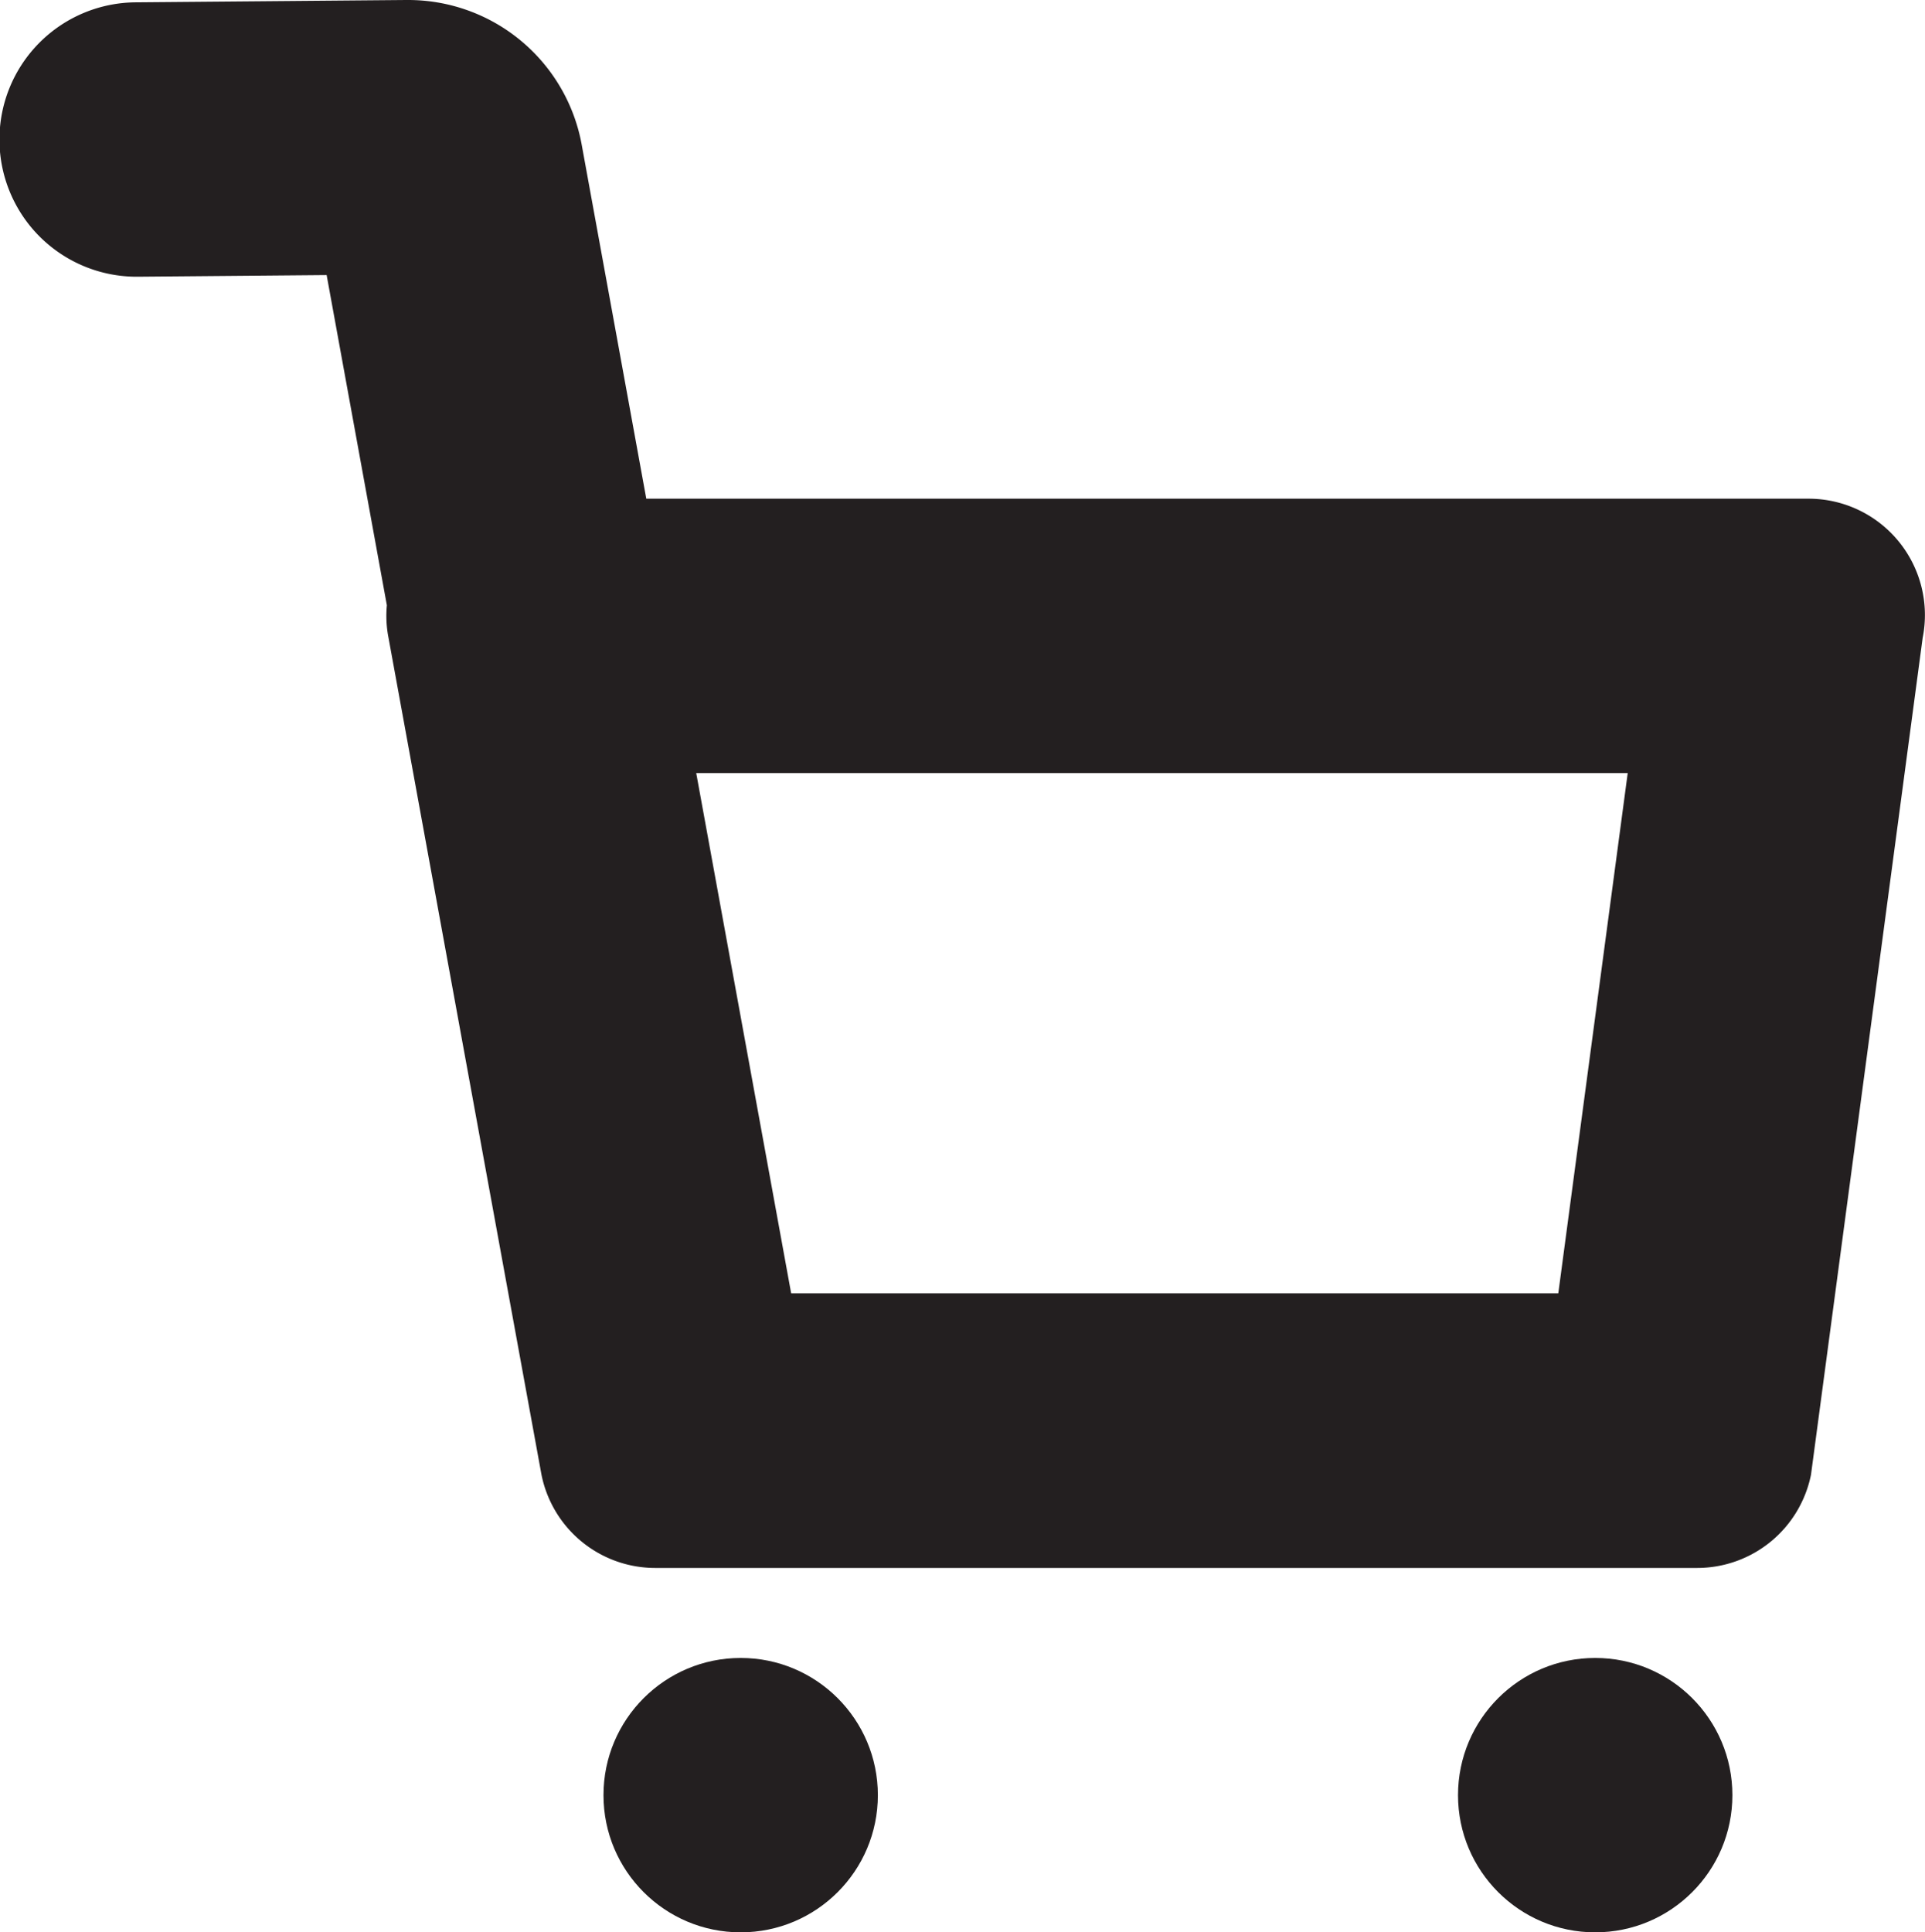 <svg xmlns="http://www.w3.org/2000/svg" viewBox="0 0 140.32 140.85"><defs><style>.cls-1{fill:#231f20;}</style></defs><g id="Layer_2" data-name="Layer 2"><g id="Layer_1-2" data-name="Layer 1"><path class="cls-1" d="M131.85,36.35H47.11L42.43,10.7A12.86,12.86,0,0,0,29.71,0h-.12L9.92.17a10,10,0,0,0,.08,20h.08l13.73-.12L28.2,44.12a8.25,8.25,0,0,0,.12,2.37l11.15,61a8.46,8.46,0,0,0,8.3,6.8H123.7a8.47,8.47,0,0,0,8.31-6.8l8.14-61A8.48,8.48,0,0,0,131.85,36.35ZM113.59,94.27H57.67L50.75,56.35h67.9Z"/><circle class="cls-1" cx="116.28" cy="130.85" r="10"/><circle class="cls-1" cx="53.99" cy="130.85" r="10"/></g></g></svg>